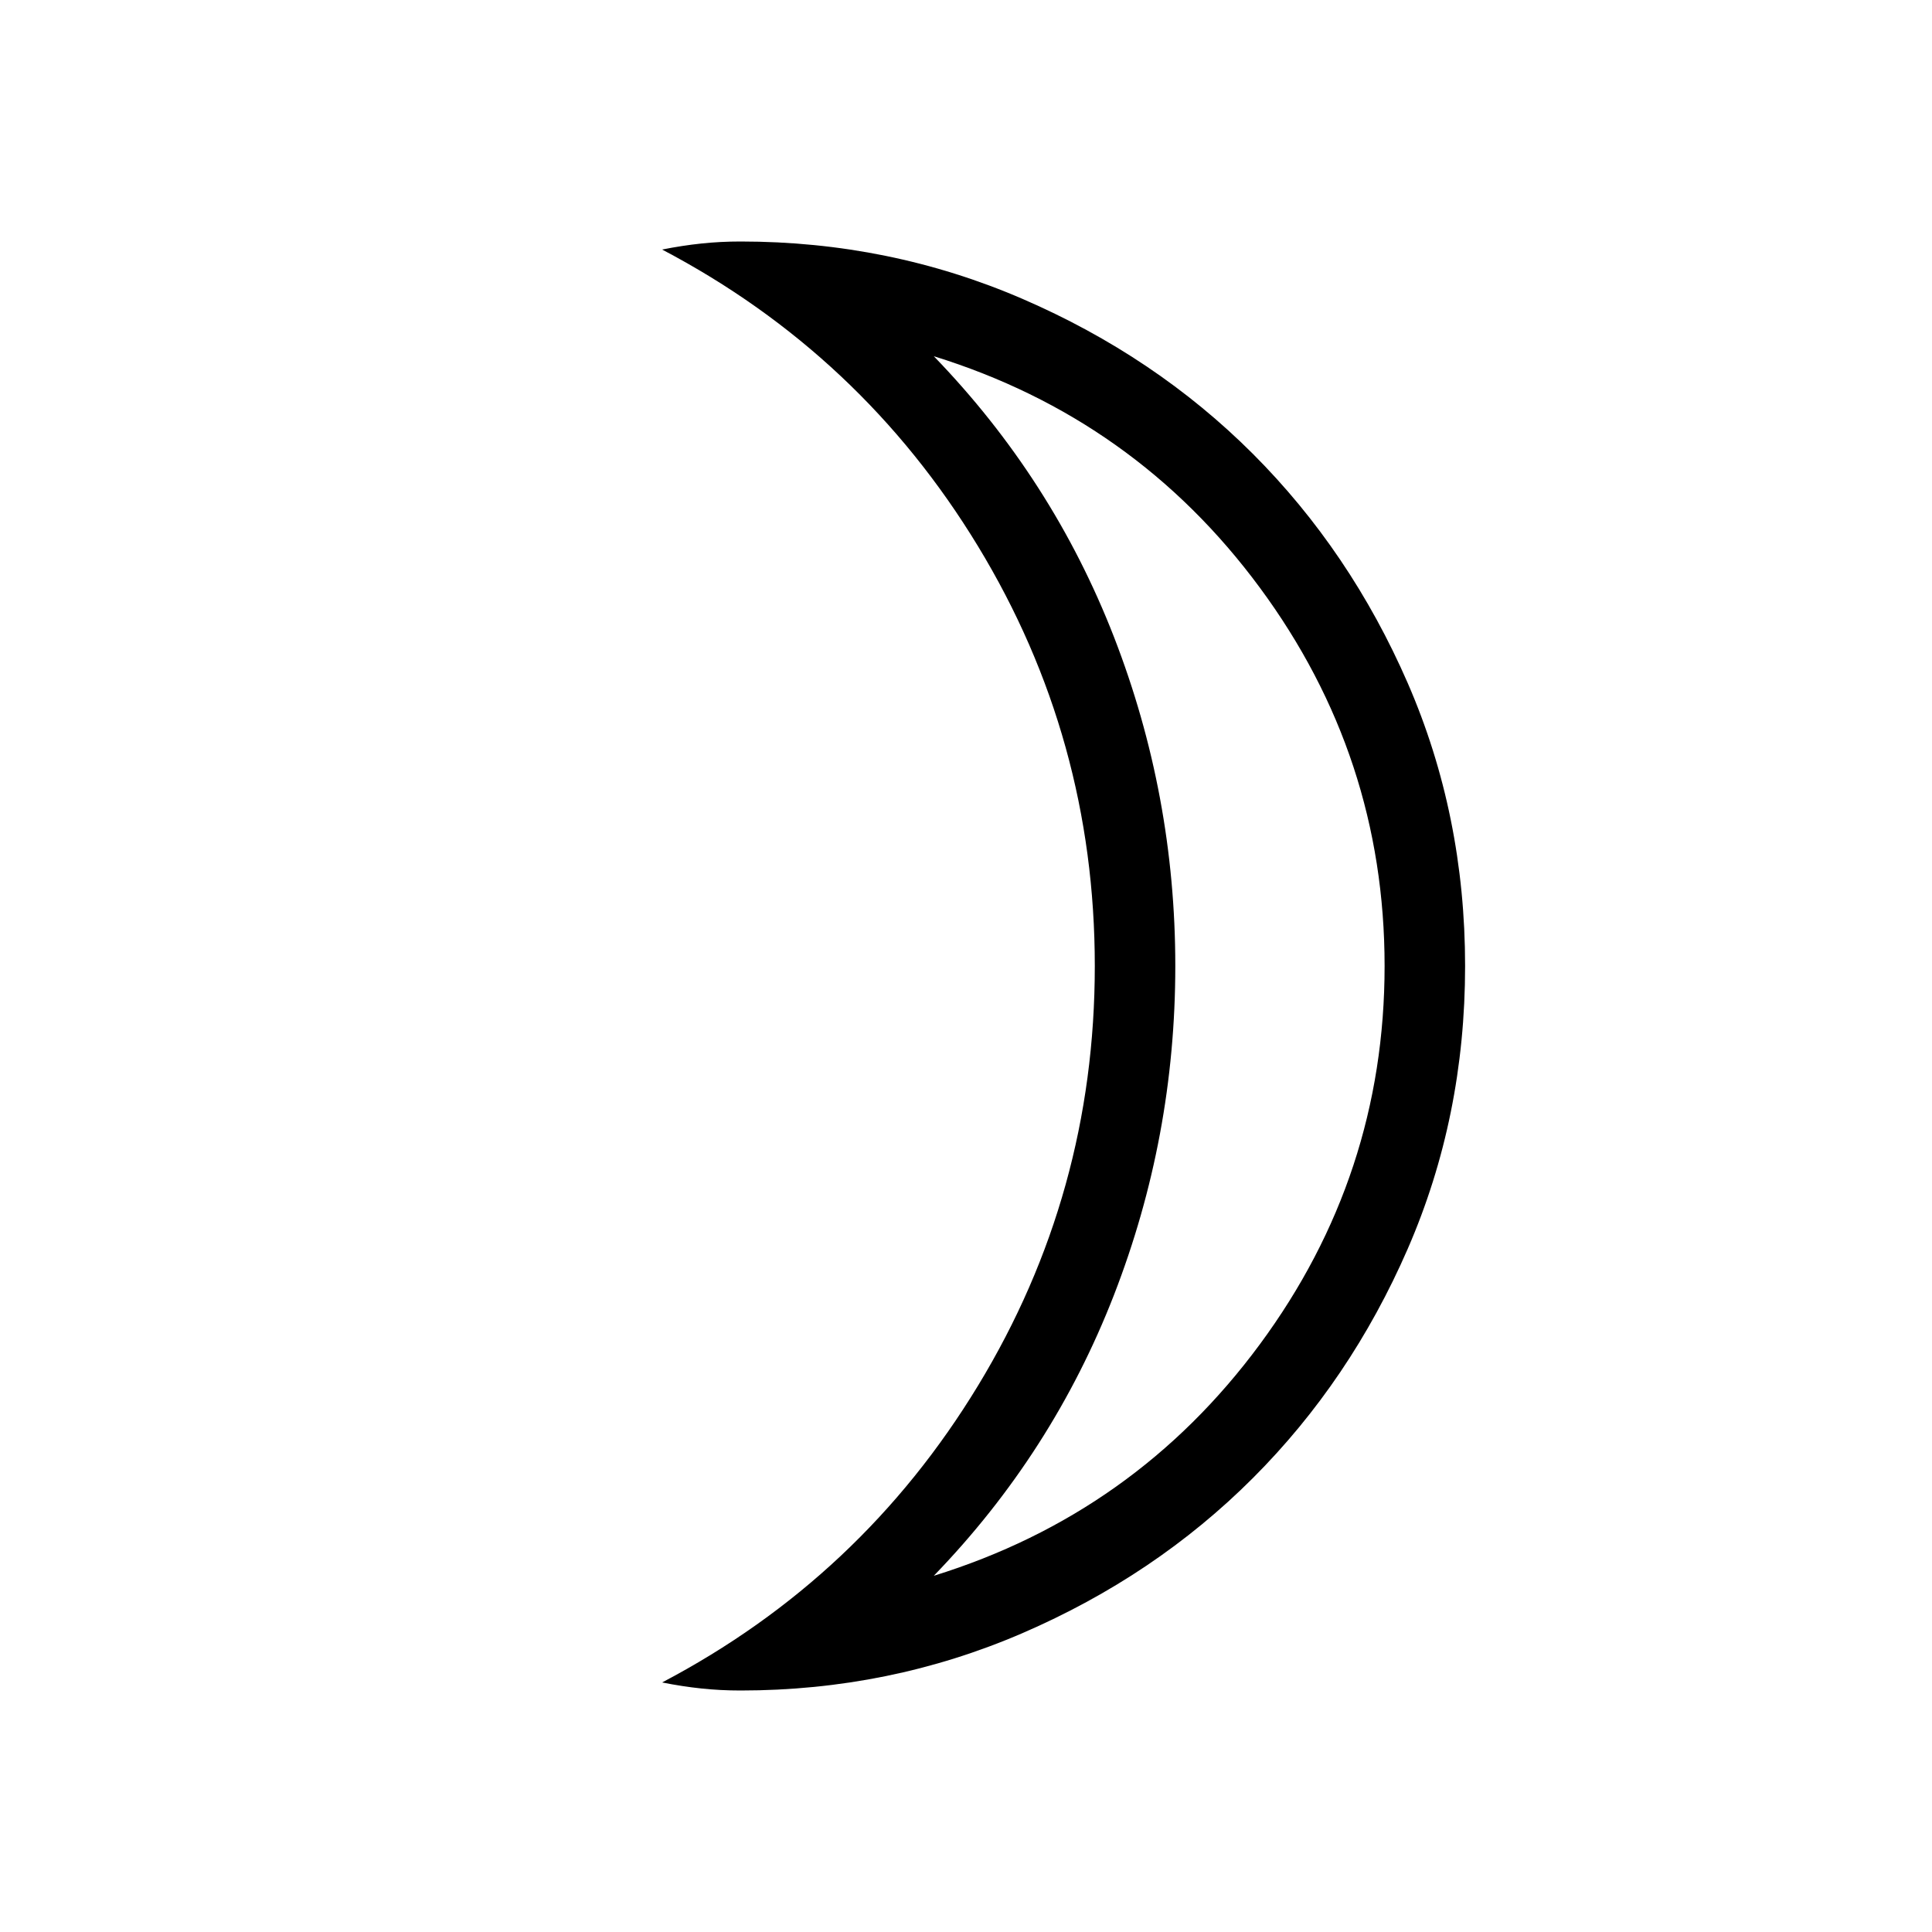 <svg xmlns="http://www.w3.org/2000/svg" height="24" width="24"><path d="M11.6 19.575q2.5-.775 4.05-2.875 1.55-2.1 1.55-4.7t-1.55-4.7Q14.1 5.2 11.6 4.425q1.475 1.525 2.238 3.487Q14.6 9.875 14.6 12t-.762 4.087q-.763 1.963-2.238 3.488ZM9.2 21q-.25 0-.487-.025-.238-.025-.488-.075 2.475-1.3 3.925-3.688Q13.6 14.825 13.6 12q0-2.825-1.45-5.213Q10.7 4.4 8.225 3.1q.25-.05.488-.075Q8.95 3 9.2 3q1.85 0 3.5.712 1.65.713 2.863 1.925 1.212 1.213 1.925 2.85.712 1.638.712 3.513t-.712 3.512q-.713 1.638-1.925 2.85-1.213 1.213-2.863 1.926Q11.05 21 9.2 21Zm5.4-9Z"/></svg>